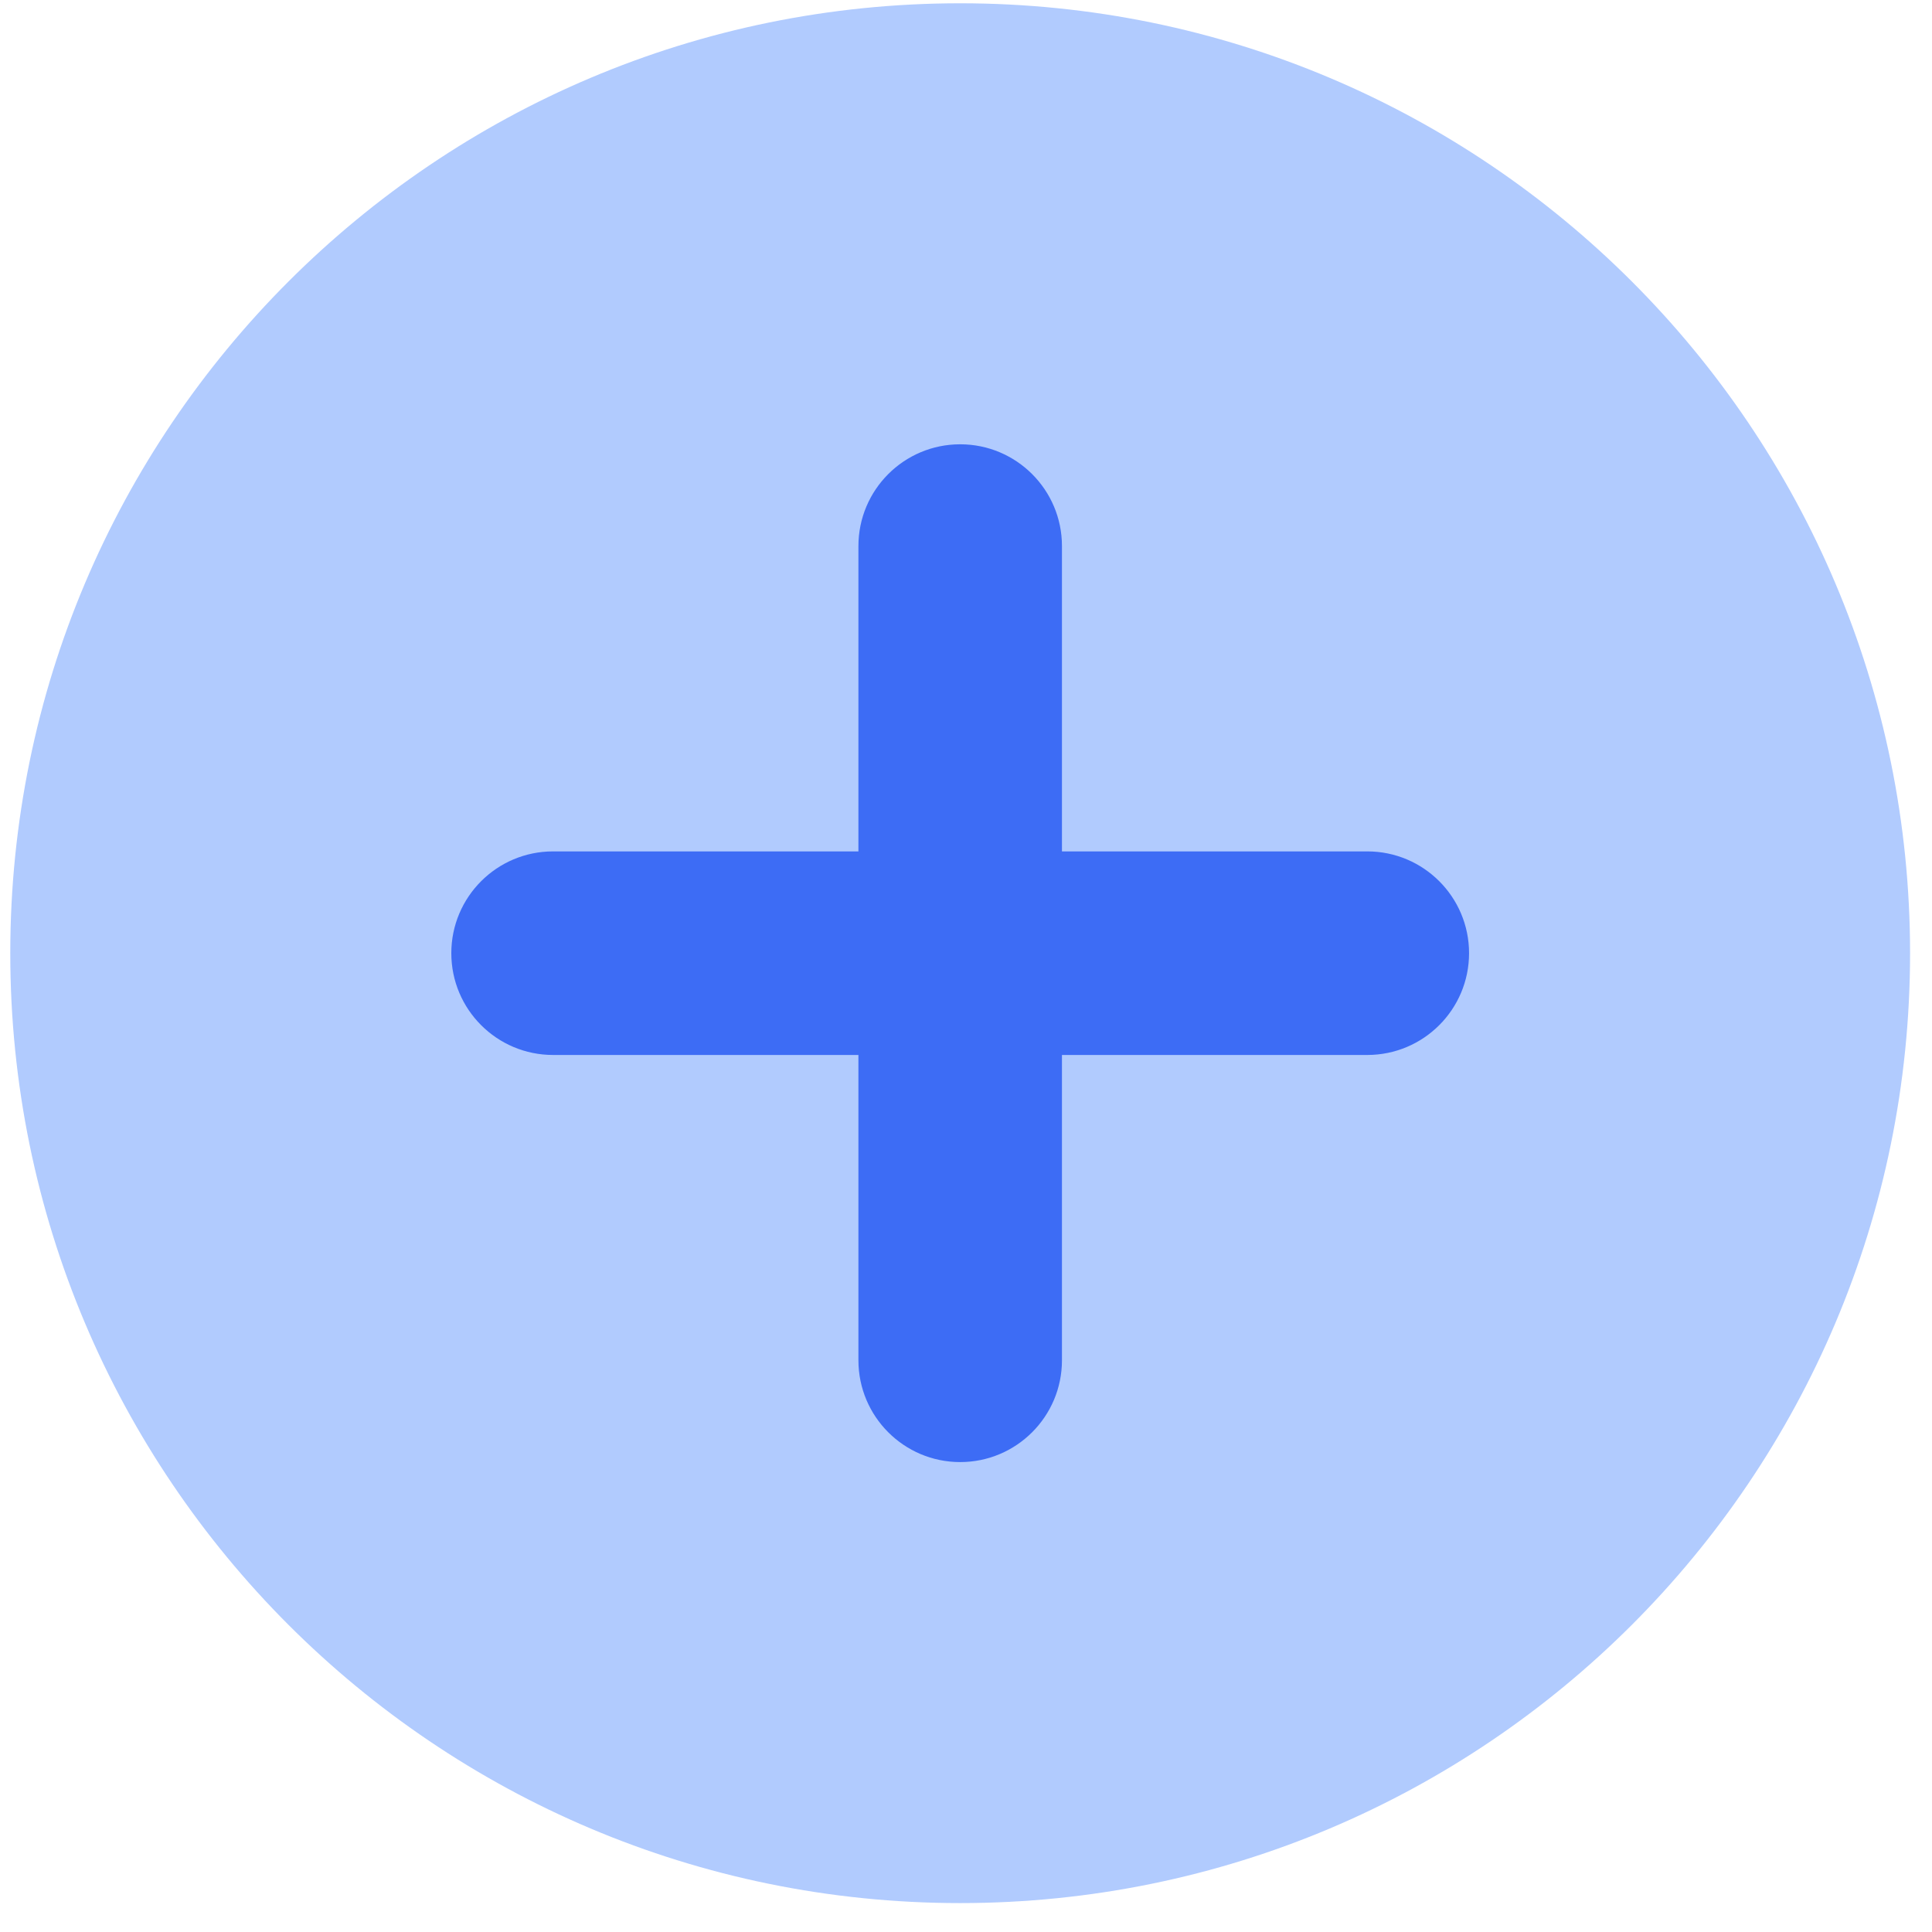 <?xml version="1.0" encoding="UTF-8" standalone="no"?>
<svg width="60" height="60" viewBox="0 0 60 60" fill="none" xmlns="http://www.w3.org/2000/svg">
<g clip-path="url(#clip0_363_648)">
<path d="M29.819 59.102C46.112 59.102 59.319 45.894 59.319 29.602C59.319 13.309 46.112 0.102 29.819 0.102C13.527 0.102 0.319 13.309 0.319 29.602C0.319 45.894 13.527 59.102 29.819 59.102Z" fill="#B1CBFE"/>
<path fill-rule="evenodd" clip-rule="evenodd" d="M32.98 16.959C32.98 15.213 31.565 13.798 29.819 13.798C28.074 13.798 26.659 15.213 26.659 16.959V26.441H17.176C15.431 26.441 14.016 27.856 14.016 29.602C14.016 31.348 15.431 32.763 17.176 32.763H26.659V42.245C26.659 43.99 28.074 45.406 29.819 45.406C31.565 45.406 32.98 43.99 32.98 42.245V32.763H42.462C44.208 32.763 45.623 31.348 45.623 29.602C45.623 27.856 44.208 26.441 42.462 26.441H32.98V16.959Z" fill="#3D6CF5"/>
</g>
<defs>
<clipPath id="clip0_363_648">
<rect width="59" height="59" fill="white" transform="translate(0.319 0.102)"/>
</clipPath>
</defs>
</svg>
